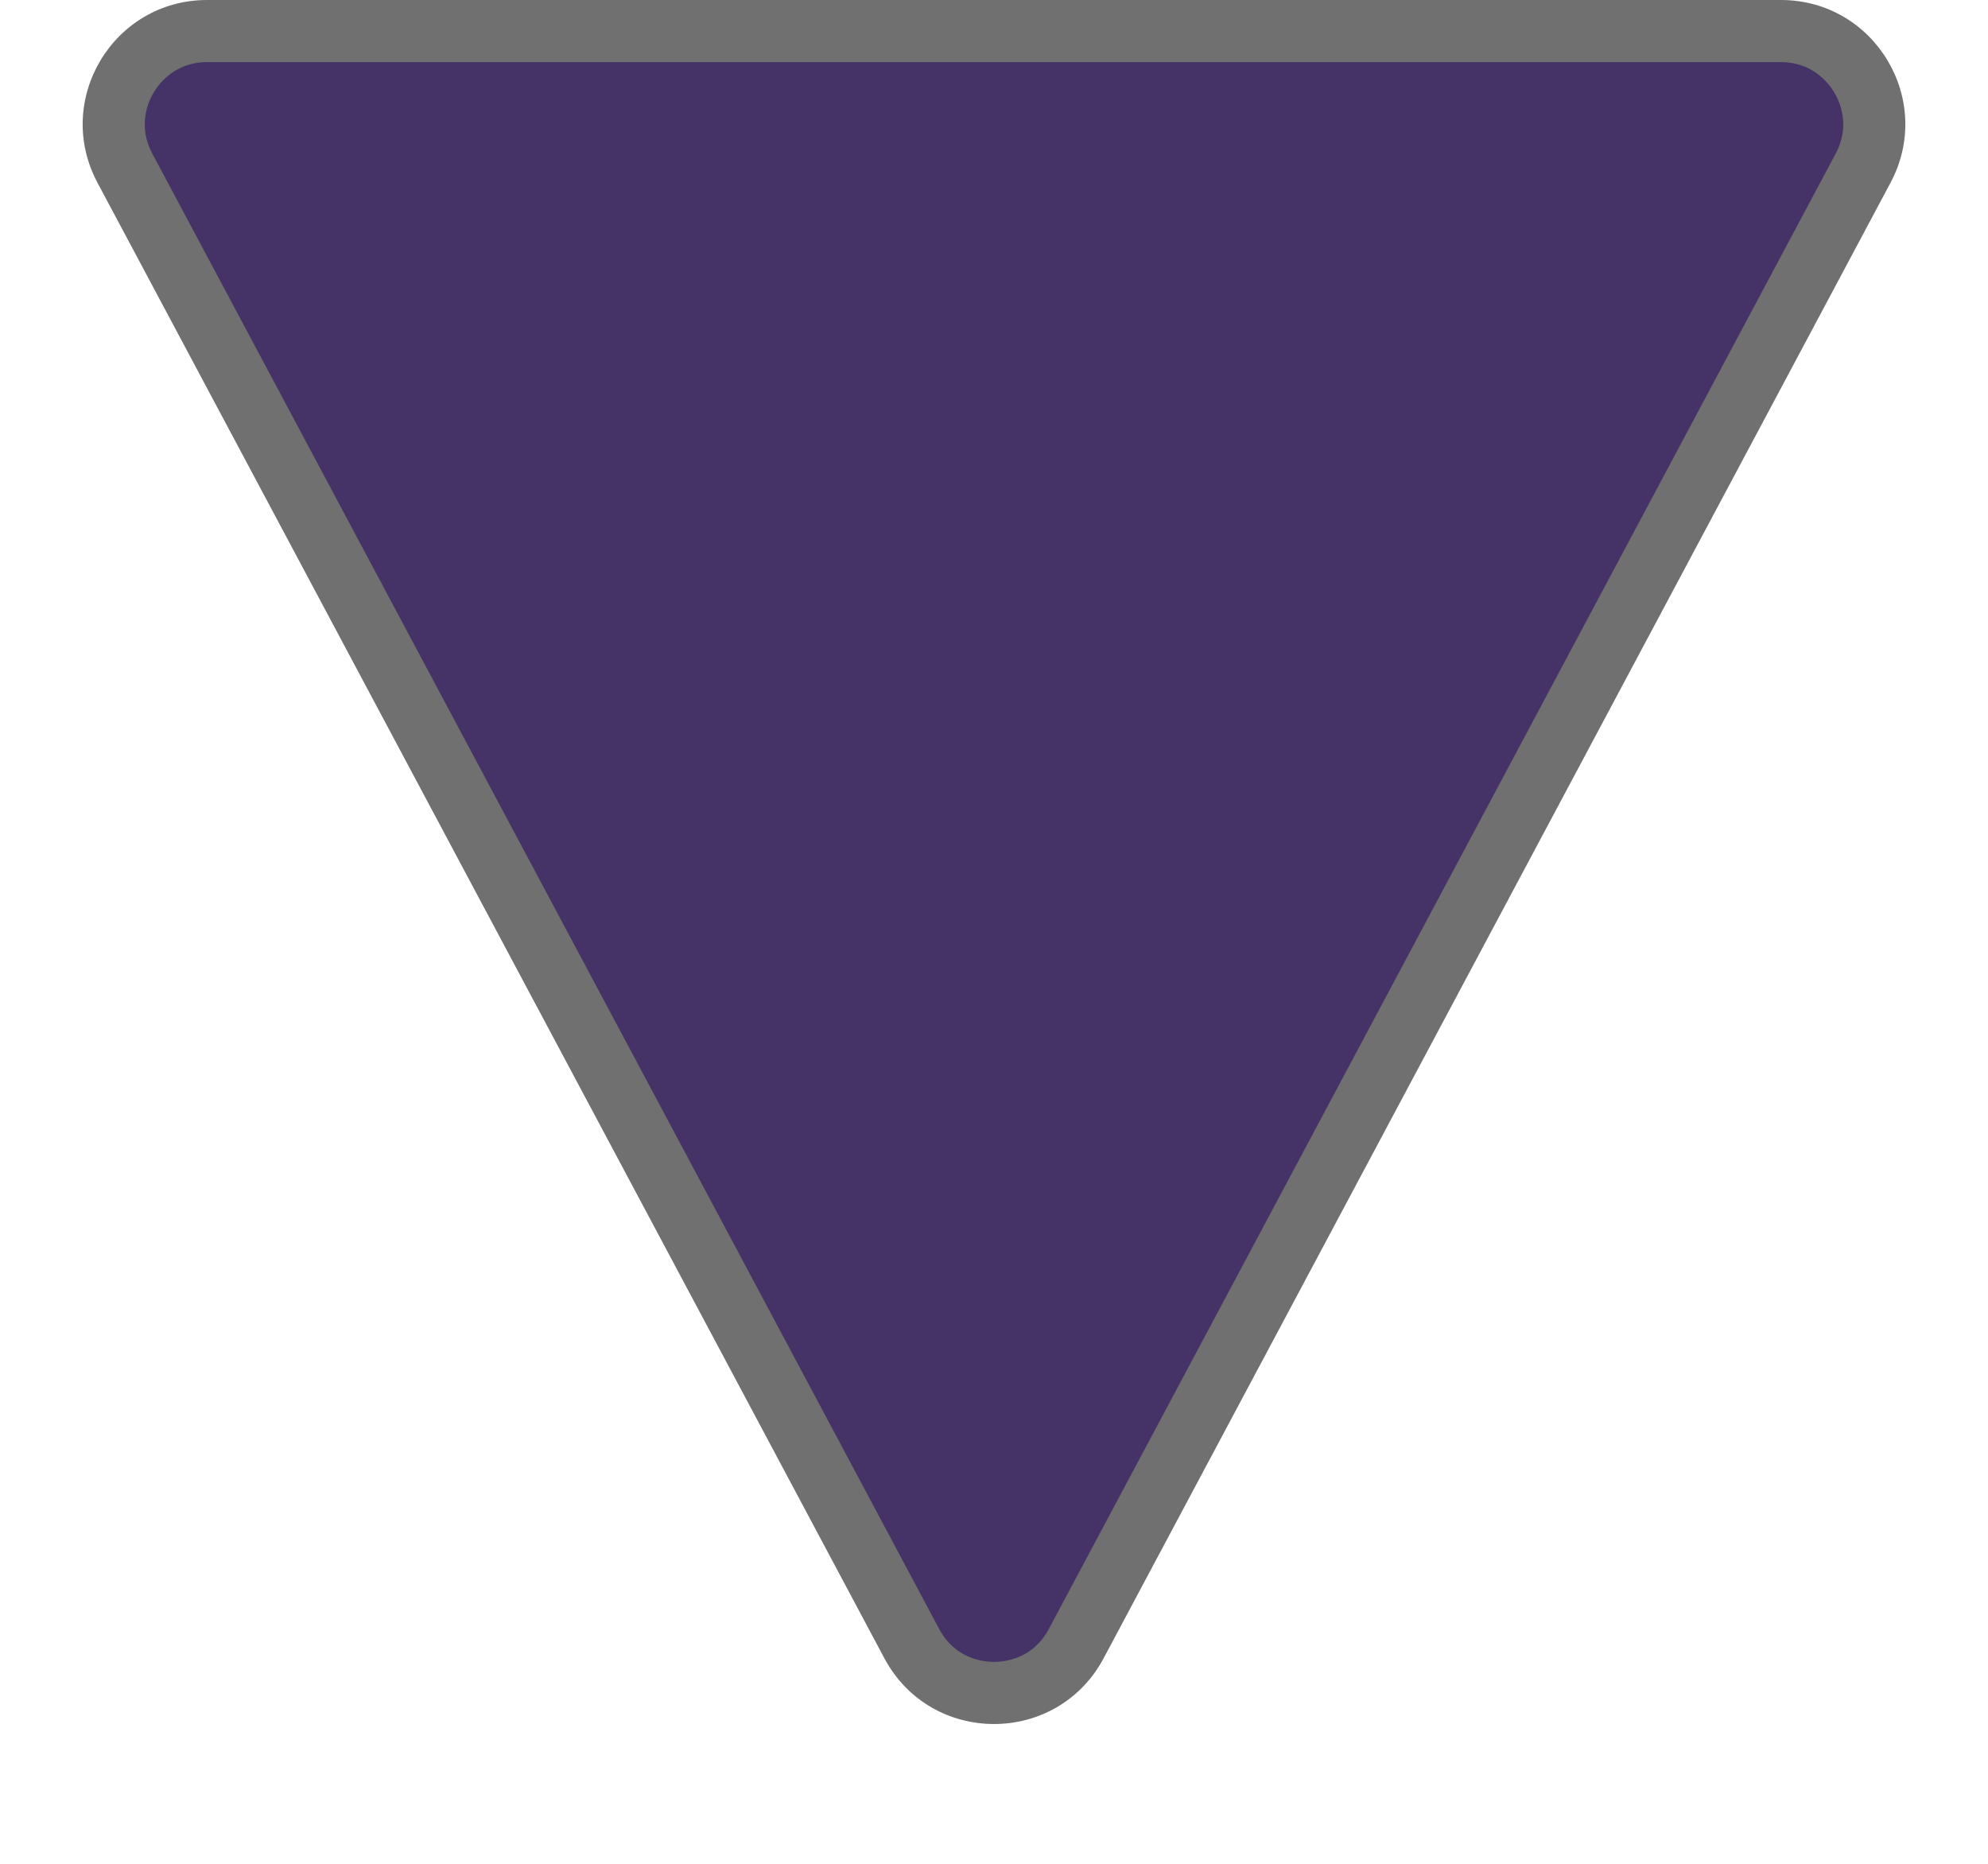 <svg xmlns="http://www.w3.org/2000/svg" width="32" height="30" viewBox="0 0 32 30">
  <g id="Polygon_2" data-name="Polygon 2" transform="translate(32 30) rotate(-180)" fill="#453266">
    <path d="M 28.667 29.5 L 3.333 29.5 C 2.802 29.5 2.321 29.228 2.047 28.772 C 1.773 28.316 1.76 27.763 2.01 27.294 L 14.676 3.544 C 14.942 3.047 15.436 2.75 16 2.75 C 16.564 2.75 17.058 3.047 17.324 3.544 L 29.99 27.294 C 30.24 27.763 30.227 28.316 29.953 28.772 C 29.679 29.228 29.198 29.5 28.667 29.5 Z" stroke="none"/>
    <path d="M 16 3.25 C 15.82 3.25 15.372 3.302 15.118 3.779 L 2.451 27.529 C 2.21 27.98 2.388 28.369 2.476 28.514 C 2.563 28.66 2.822 29 3.333 29 L 28.667 29 C 29.178 29 29.437 28.66 29.524 28.514 C 29.612 28.369 29.789 27.98 29.549 27.529 L 16.882 3.779 C 16.628 3.302 16.18 3.25 16 3.25 M 16 2.25 C 16.694 2.25 17.388 2.603 17.765 3.309 L 30.431 27.059 C 31.142 28.391 30.177 30 28.667 30 L 3.333 30 C 1.823 30 0.858 28.391 1.569 27.059 L 14.235 3.309 C 14.612 2.603 15.306 2.25 16 2.25 Z" stroke="none" fill="#707070"/>
  </g>
</svg>
